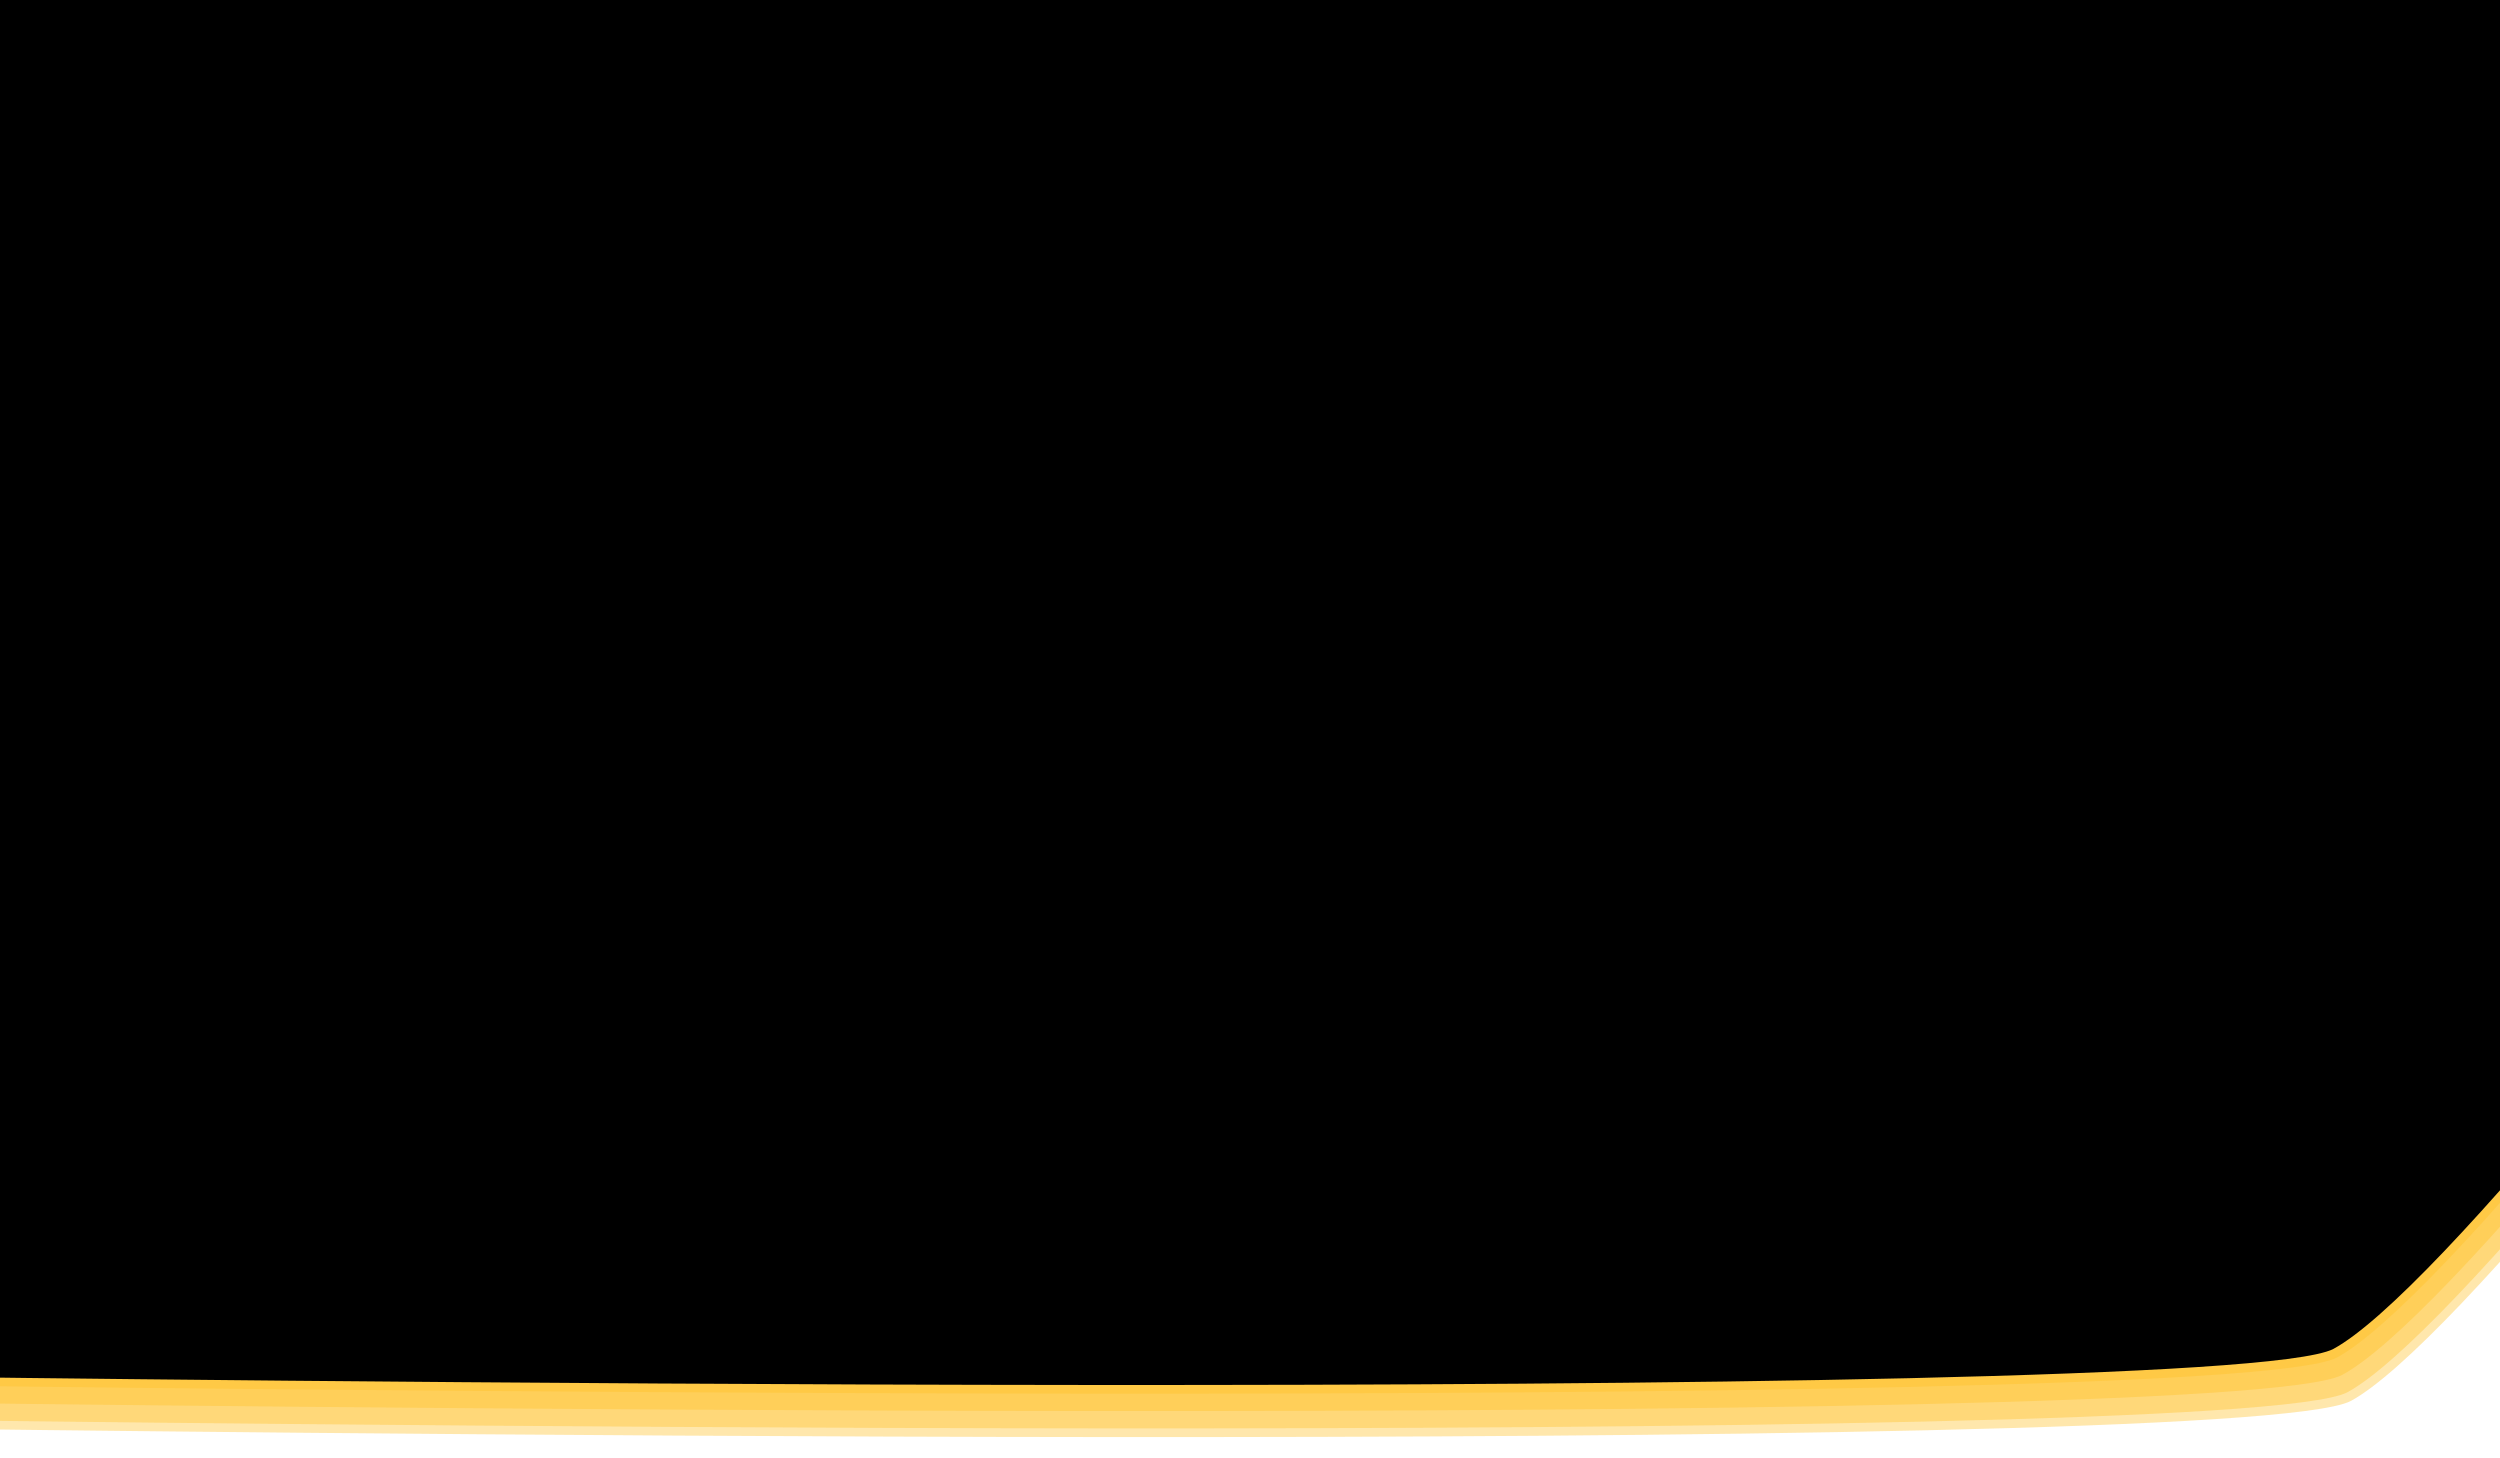 <?xml version="1.0" encoding="utf-8"?>
<!-- Generator: Adobe Illustrator 16.0.2, SVG Export Plug-In . SVG Version: 6.00 Build 0)  -->
<!DOCTYPE svg PUBLIC "-//W3C//DTD SVG 1.1//EN" "http://www.w3.org/Graphics/SVG/1.1/DTD/svg11.dtd">
<svg version="1.1" id="Layer_1" xmlns="http://www.w3.org/2000/svg" xmlns:xlink="http://www.w3.org/1999/xlink" x="0px" y="0px"
	 width="144px" height="84px" viewBox="0 0 144 84" enable-background="new 0 0 144 84" xml:space="preserve">
<path opacity="0.38" fill="#FFC125" enable-background="new    " d="M135.4,80.7C128.8,84.1-3.2,82.3-3.2,82.3l-68.2-104L-1-122
	l138.6,1.1c0,0,68.2,88.8,68.2,101.3C205.9-7,147,74.4,135.4,80.7L135.4,80.7z M-18,0v-63h825V0H-18L-18,0z"/>
<path opacity="0.38" fill="#FFC125" enable-background="new    " d="M135.2,80.2C128.6,83.6-3.4,81.8-3.4,81.8l-68.2-104l70.4-100.3
	l138.601,1.1c0,0,68.199,88.8,68.199,101.3C205.7-7.5,146.8,73.9,135.2,80.2L135.2,80.2z M-18.2,0v-63h825.001V0H-18.2L-18.2,0z"/>
<path opacity="0.38" fill="#FFC125" enable-background="new    " d="M134.9,79.2C128.3,82.6-3.7,80.8-3.7,80.8L-72-23.2l70.4-100.3
	l138.6,1.1c0,0,68.2,88.8,68.2,101.3C205.4-8.5,146.6,72.9,134.9,79.2L134.9,79.2z M-18.5,0v-63h825V0H-18.5L-18.5,0z"/>
<path opacity="0.38" fill="#FFC125" enable-background="new    " d="M134.6,78.2C128,81.6-4,79.8-4,79.8l-68.2-104l70.4-100.3
	l138.6,1.1c0,0,68.2,88.8,68.2,101.3C205.1-9.5,146.2,71.9,134.6,78.2L134.6,78.2z M-18.8,0v-63h824.999V0H-18.8L-18.8,0z"/>
<linearGradient id="SVGID_1_" gradientUnits="userSpaceOnUse" x1="-105.999" y1="-1448.989" x2="772.4" y2="-1448.989" gradientTransform="matrix(1 0 0 -1 33.6 -1471.602)">
	<stop  offset="0" style="stop-color:#000000"/>
	<stop  offset="0.344" style="stop-color:#000000"/>
	<stop  offset="0.686" style="stop-color:#9B2125"/>
	<stop  offset="1" style="stop-color:#000000"/>
</linearGradient>
<path fill="url(#SVGID_1_)" d="M134.4,77.7C127.8,81.1-4.2,79.3-4.2,79.3l-68.2-104L-2-125l138.6,1.1c0,0,68.2,88.8,68.2,101.3
	C204.9-10,146,71.4,134.4,77.7L134.4,77.7z M-19,61V-2h825v63H-19L-19,61z"/>
</svg>
